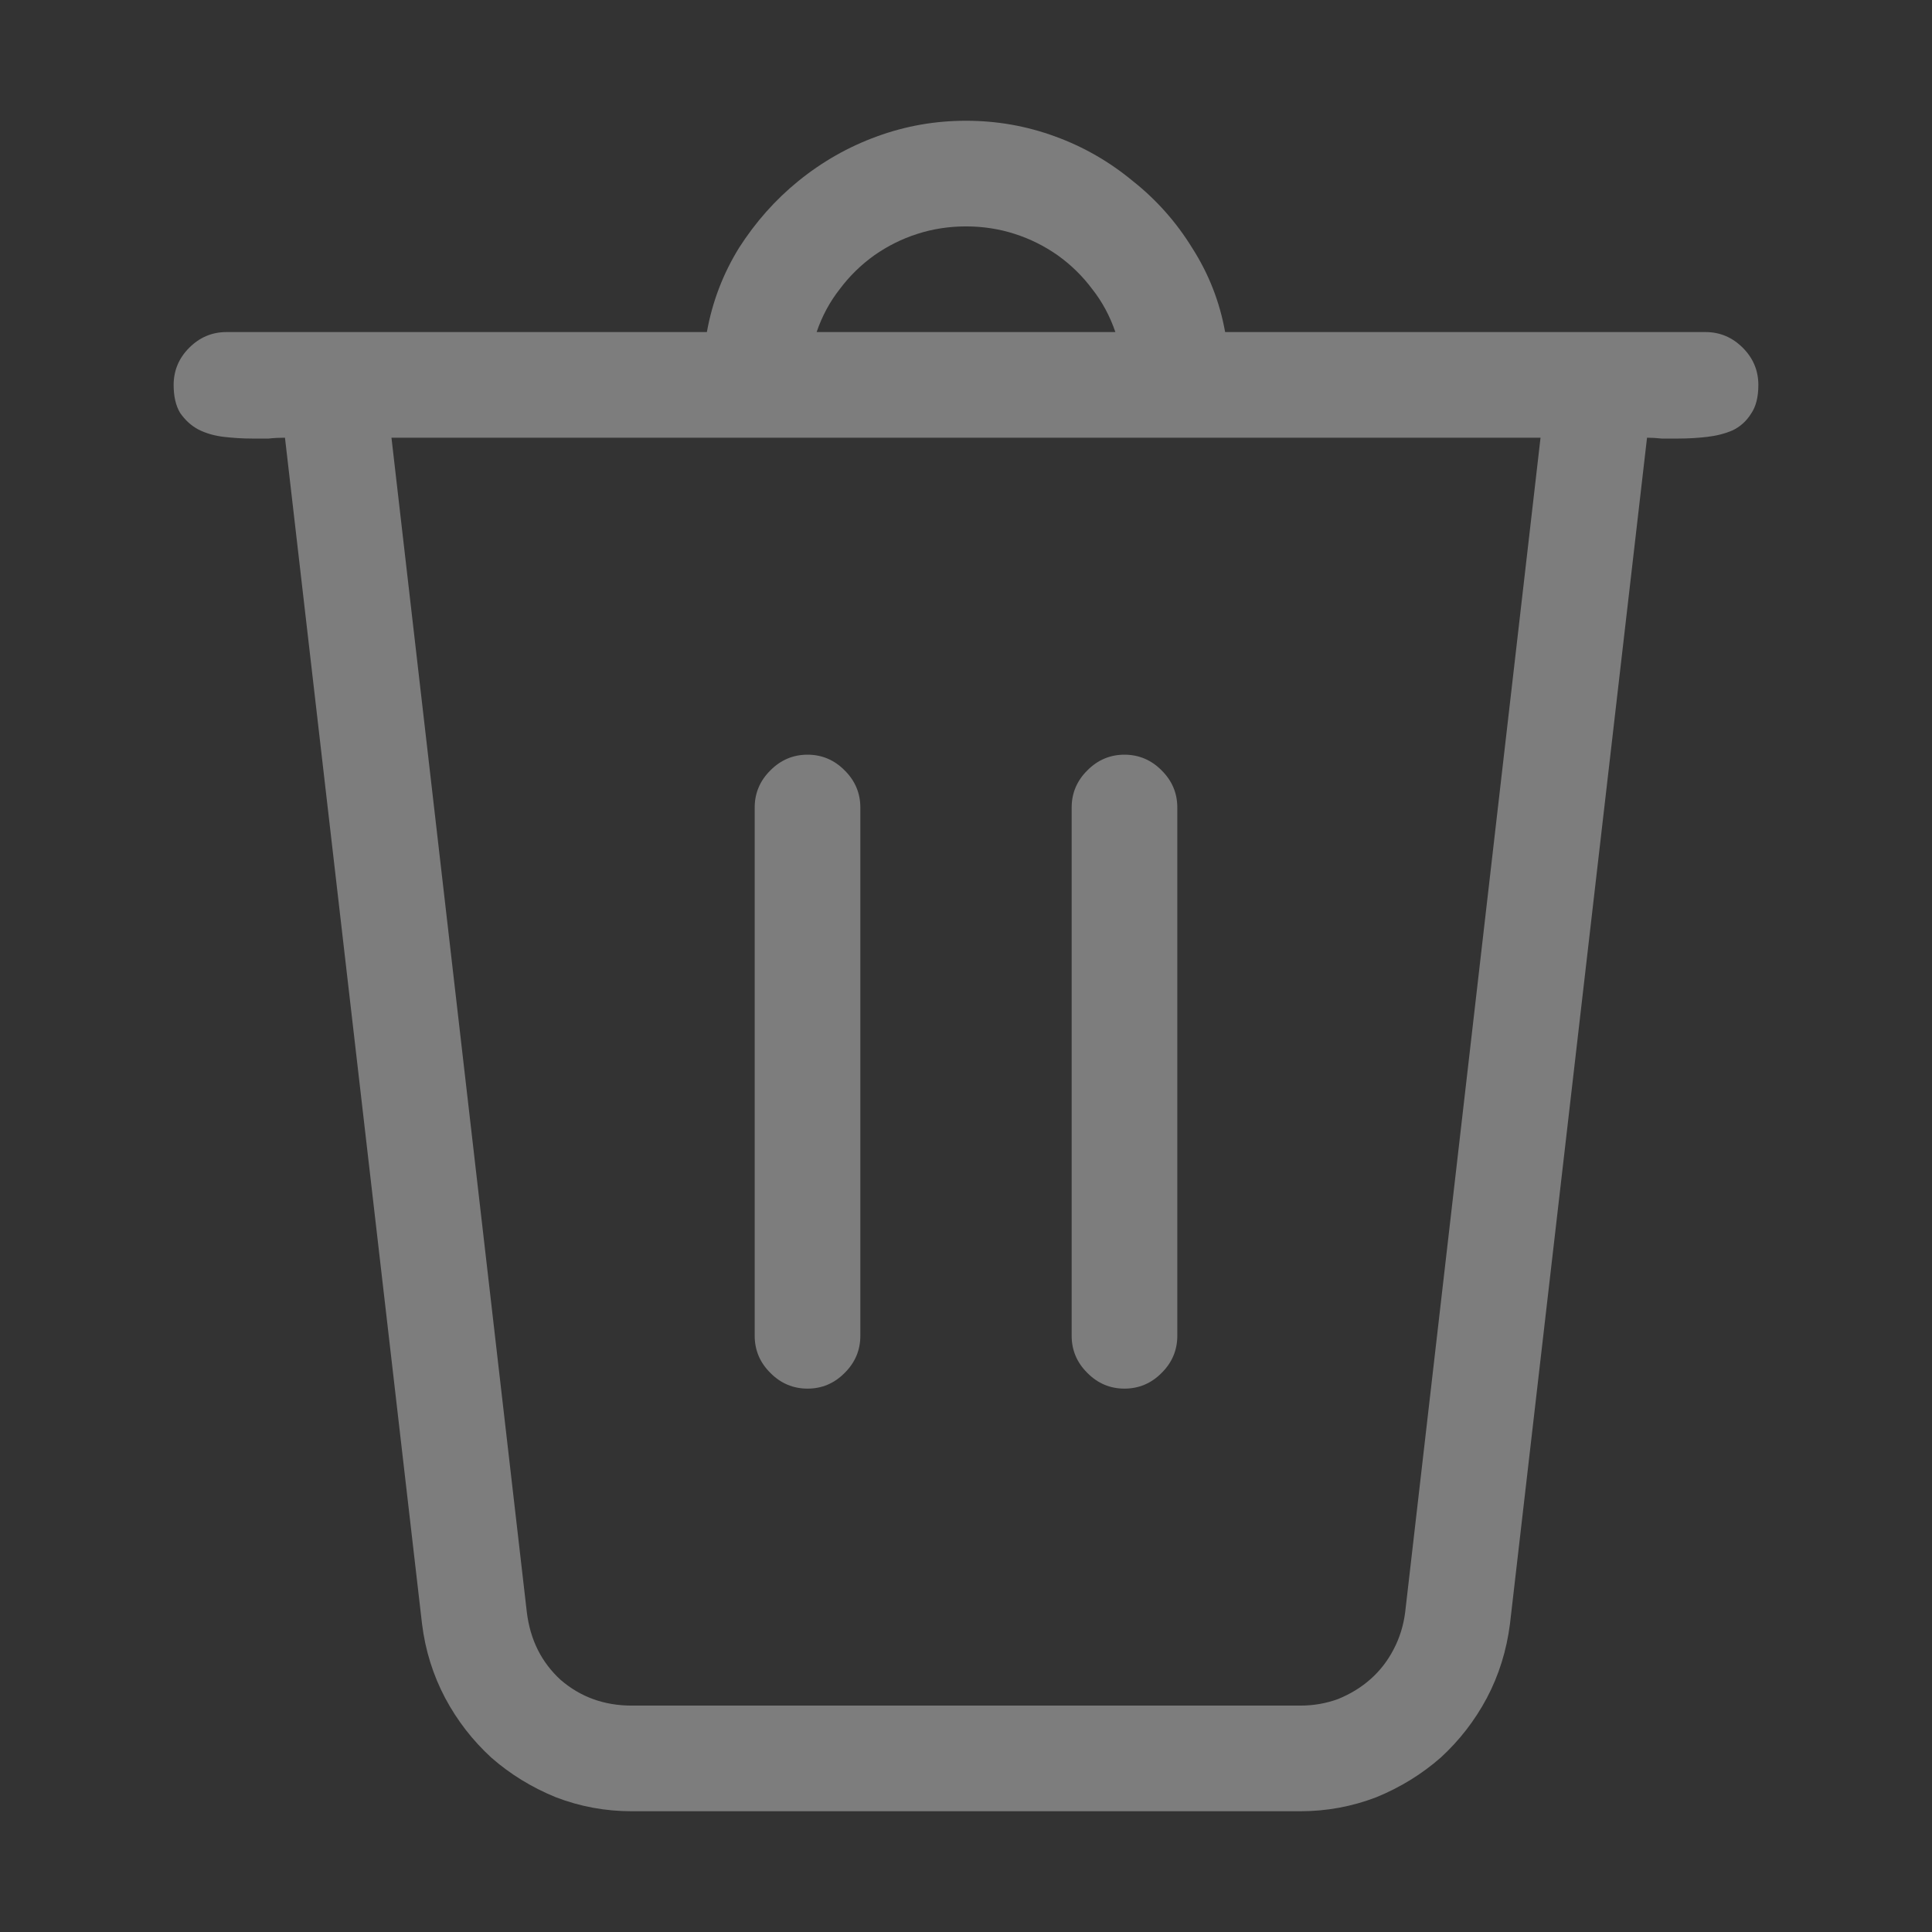 <svg width="16" height="16" viewBox="0 0 16 16" fill="none" xmlns="http://www.w3.org/2000/svg">
<rect x="0" y="0" width="16" height="16" fill="#333333" stroke="none"/>
<path d="M14.562 3.188C14.562 3.288 14.542 3.368 14.501 3.427C14.464 3.486 14.414 3.532 14.351 3.563C14.287 3.591 14.216 3.609 14.139 3.618C14.061 3.627 13.981 3.632 13.899 3.632C13.854 3.632 13.808 3.632 13.763 3.632C13.717 3.627 13.676 3.625 13.64 3.625L12.505 13.448C12.477 13.667 12.414 13.872 12.313 14.063C12.213 14.25 12.086 14.414 11.931 14.556C11.776 14.692 11.598 14.802 11.398 14.884C11.197 14.961 10.987 15 10.769 15H5.231C5.013 15 4.803 14.961 4.603 14.884C4.402 14.802 4.224 14.692 4.069 14.556C3.914 14.414 3.787 14.25 3.687 14.063C3.586 13.872 3.522 13.667 3.495 13.448L2.36 3.625C2.315 3.625 2.269 3.627 2.224 3.632C2.178 3.632 2.132 3.632 2.087 3.632C2.009 3.632 1.932 3.627 1.854 3.618C1.777 3.609 1.706 3.589 1.643 3.557C1.583 3.525 1.533 3.479 1.492 3.42C1.456 3.361 1.438 3.283 1.438 3.188C1.438 3.069 1.481 2.966 1.567 2.88C1.654 2.793 1.757 2.75 1.875 2.75H5.854C5.899 2.499 5.988 2.267 6.12 2.053C6.257 1.839 6.421 1.654 6.612 1.499C6.808 1.34 7.025 1.216 7.262 1.13C7.499 1.043 7.745 1 8 1C8.255 1 8.501 1.043 8.738 1.13C8.975 1.216 9.189 1.34 9.381 1.499C9.577 1.654 9.741 1.839 9.873 2.053C10.01 2.267 10.101 2.499 10.146 2.75H14.125C14.243 2.75 14.346 2.793 14.433 2.88C14.519 2.966 14.562 3.069 14.562 3.188ZM6.763 2.75H9.237C9.192 2.618 9.128 2.499 9.046 2.395C8.964 2.285 8.868 2.192 8.759 2.114C8.649 2.037 8.531 1.978 8.403 1.937C8.276 1.896 8.141 1.875 8 1.875C7.859 1.875 7.724 1.896 7.597 1.937C7.469 1.978 7.351 2.037 7.241 2.114C7.132 2.192 7.036 2.285 6.954 2.395C6.872 2.499 6.808 2.618 6.763 2.75ZM12.758 3.625H3.242L4.363 13.352C4.391 13.58 4.484 13.767 4.644 13.913C4.808 14.054 5.004 14.125 5.231 14.125H10.769C10.878 14.125 10.983 14.107 11.083 14.07C11.183 14.029 11.272 13.975 11.35 13.906C11.427 13.838 11.491 13.756 11.541 13.66C11.591 13.565 11.623 13.462 11.637 13.352L12.758 3.625ZM6.25 11.062V6.688C6.25 6.569 6.293 6.466 6.38 6.38C6.466 6.293 6.569 6.25 6.688 6.25C6.806 6.25 6.909 6.293 6.995 6.38C7.082 6.466 7.125 6.569 7.125 6.688V11.062C7.125 11.181 7.082 11.284 6.995 11.37C6.909 11.457 6.806 11.5 6.688 11.5C6.569 11.5 6.466 11.457 6.38 11.37C6.293 11.284 6.25 11.181 6.25 11.062ZM8.875 11.062V6.688C8.875 6.569 8.918 6.466 9.005 6.38C9.091 6.293 9.194 6.25 9.312 6.25C9.431 6.25 9.534 6.293 9.62 6.38C9.707 6.466 9.75 6.569 9.75 6.688V11.062C9.75 11.181 9.707 11.284 9.62 11.37C9.534 11.457 9.431 11.5 9.312 11.5C9.194 11.5 9.091 11.457 9.005 11.37C8.918 11.284 8.875 11.181 8.875 11.062Z" fill="white" fill-opacity="0.363"/>
</svg>
